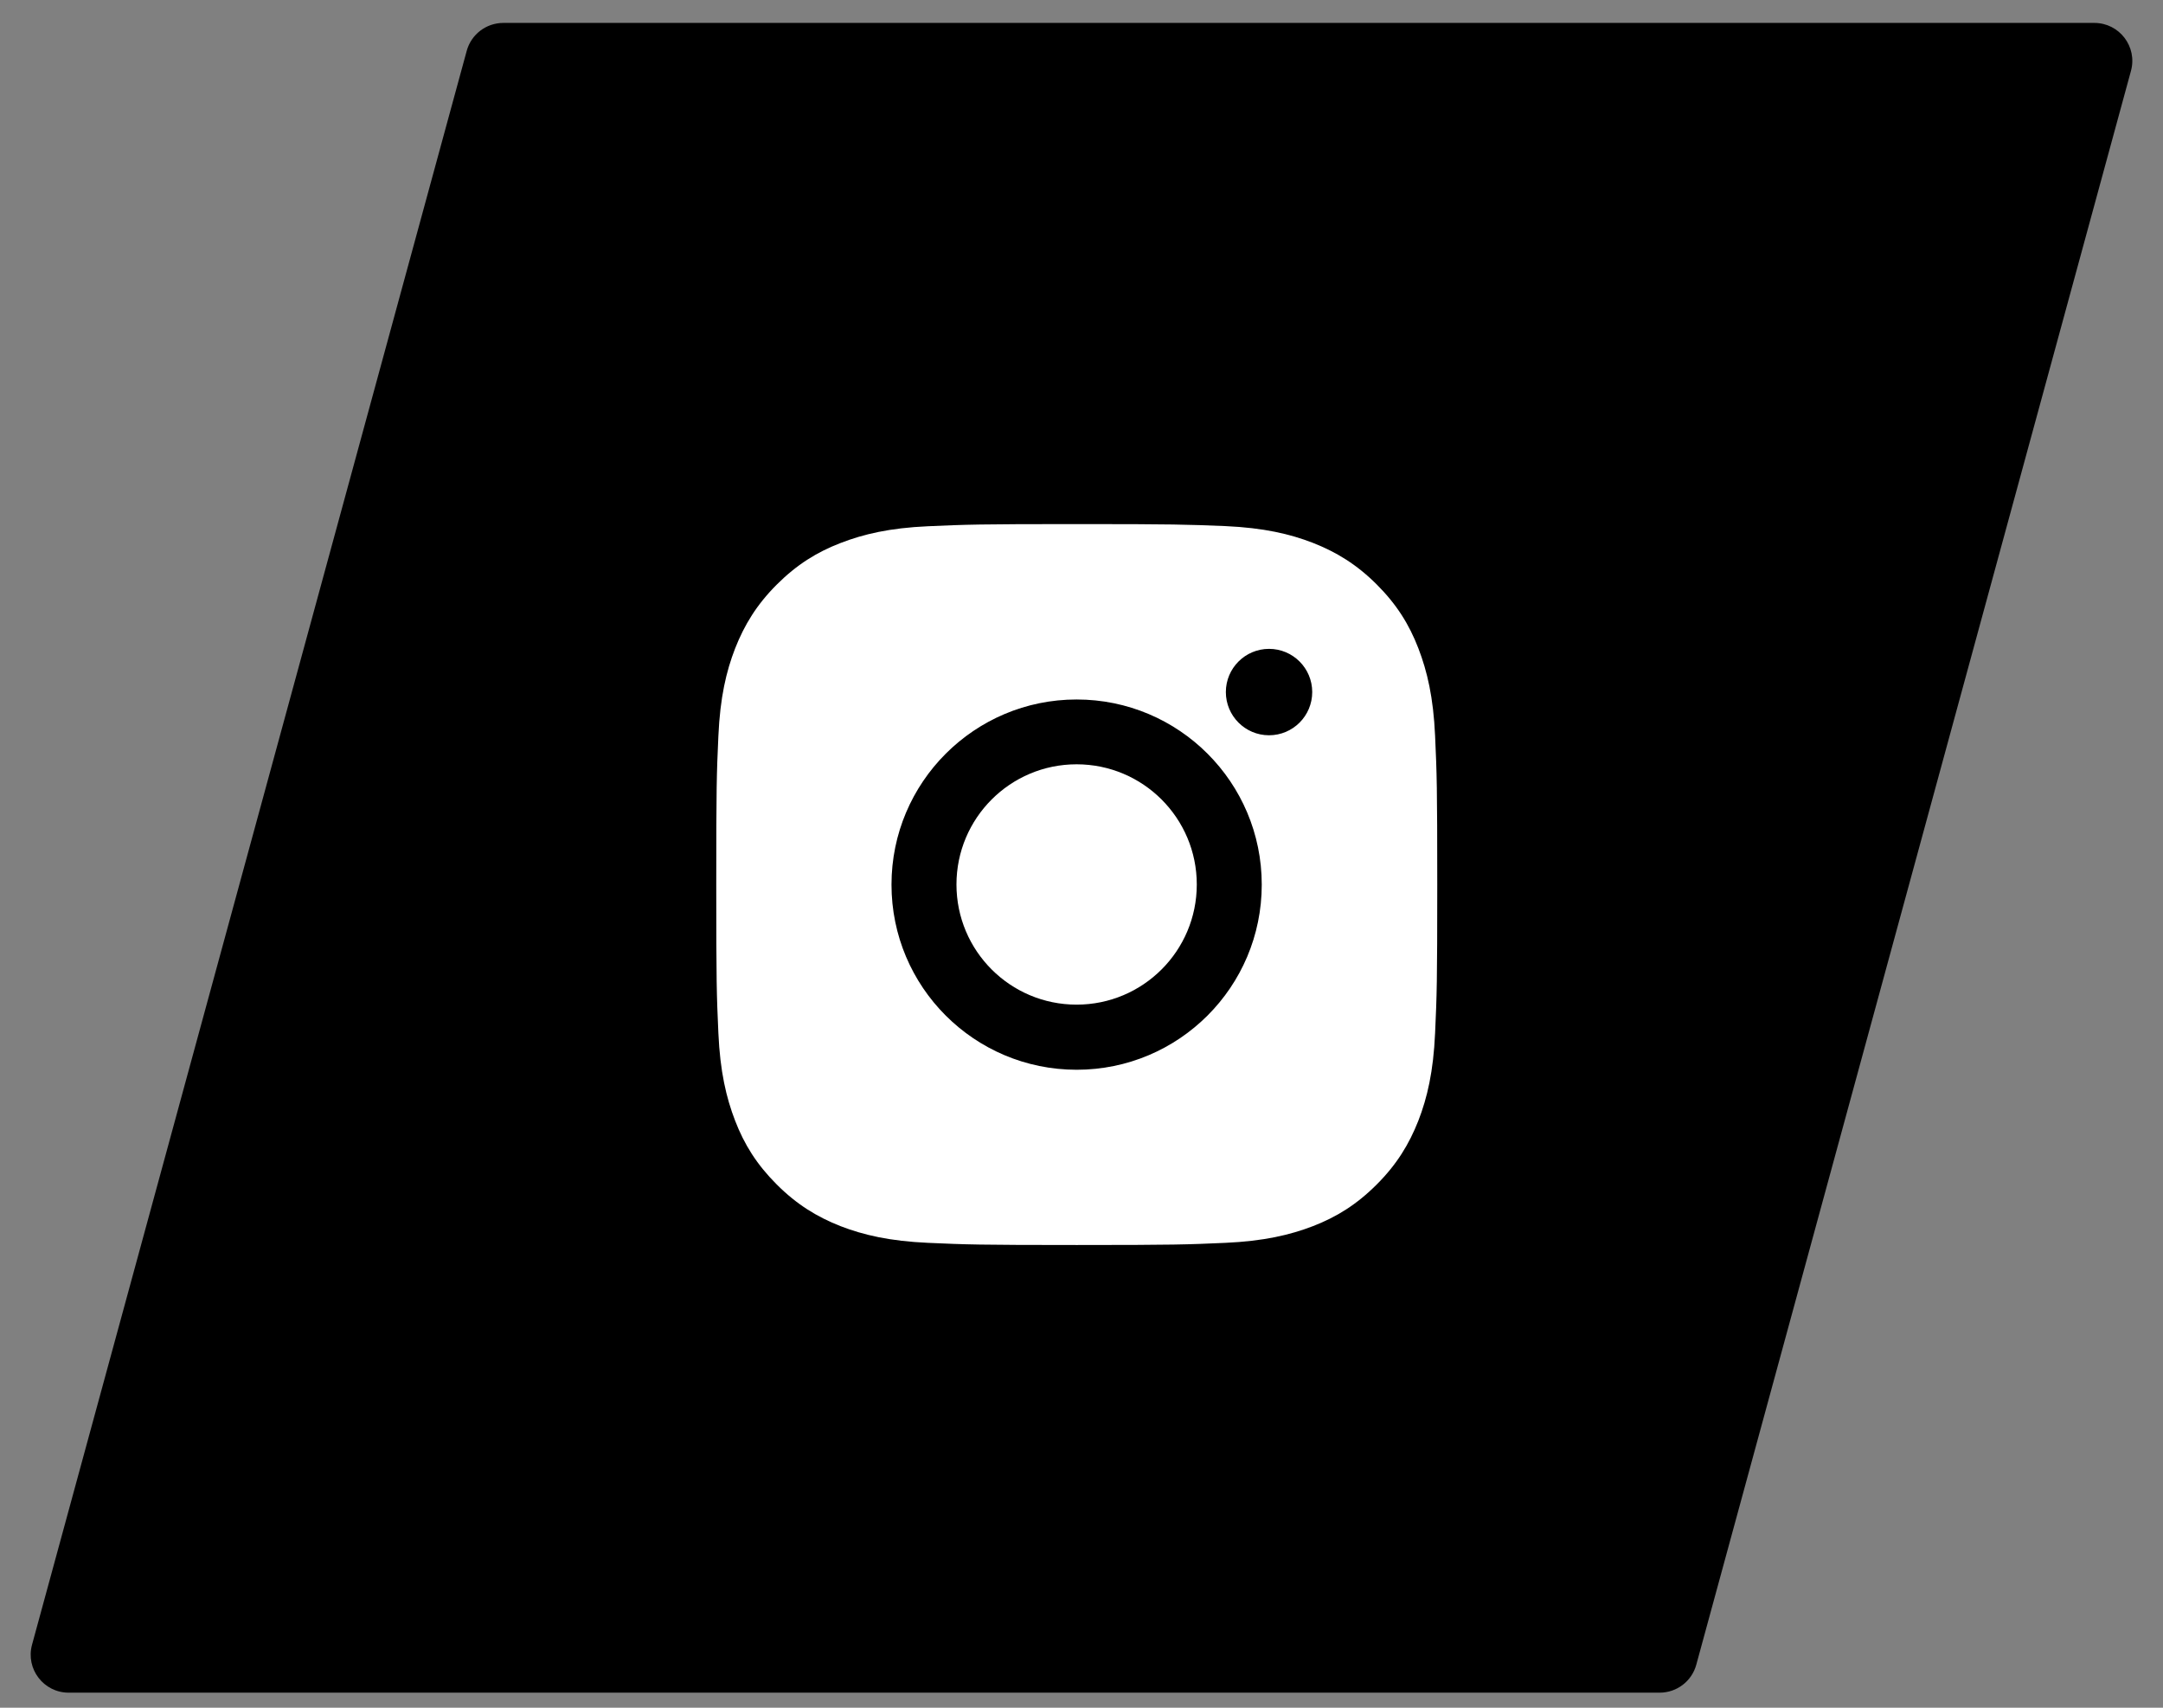 <svg width="57" height="45" viewBox="0 0 57 45" fill="none" xmlns="http://www.w3.org/2000/svg">
<rect x="0" y="0" width="57" height="45" fill="#808080" stroke="none"/>
<path d="M12.299 1.34C12.418 0.905 12.813 0.604 13.264 0.604H55.191C55.85 0.604 56.329 1.23 56.156 1.867L44.701 43.867C44.582 44.302 44.187 44.603 43.736 44.603H1.809C1.15 44.603 0.671 43.977 0.844 43.34L12.299 1.34Z" fill="black"/>
<path d="M28.371 13.81C30.949 13.81 31.273 13.822 32.291 13.863C33.305 13.909 33.995 14.071 34.599 14.305C35.221 14.55 35.752 14.874 36.28 15.401C36.808 15.929 37.136 16.457 37.377 17.083C37.611 17.69 37.773 18.38 37.818 19.39C37.864 20.404 37.875 20.724 37.875 23.307C37.875 25.889 37.864 26.21 37.818 27.224C37.773 28.238 37.611 28.928 37.377 29.531C37.132 30.153 36.808 30.684 36.28 31.212C35.752 31.74 35.224 32.068 34.599 32.31C33.992 32.543 33.301 32.705 32.291 32.75C31.277 32.795 30.957 32.807 28.375 32.807C25.793 32.807 25.472 32.795 24.458 32.75C23.444 32.705 22.754 32.543 22.15 32.31C21.528 32.065 20.997 31.74 20.469 31.212C19.941 30.684 19.613 30.157 19.372 29.531C19.138 28.924 18.976 28.234 18.931 27.224C18.885 26.21 18.875 25.885 18.875 23.307C18.875 20.728 18.885 20.404 18.931 19.394C18.976 18.38 19.138 17.69 19.372 17.087C19.617 16.465 19.941 15.933 20.469 15.405C20.997 14.878 21.525 14.55 22.15 14.309C22.754 14.075 23.444 13.912 24.454 13.867C25.468 13.822 25.793 13.81 28.371 13.81ZM28.371 18.432C25.68 18.432 23.493 20.615 23.493 23.311C23.493 26.006 25.676 28.188 28.371 28.189C31.066 28.189 33.25 26.006 33.25 23.311C33.25 20.615 31.067 18.432 28.371 18.432ZM28.371 20.14C30.12 20.14 31.538 21.557 31.538 23.307C31.538 25.056 30.12 26.473 28.371 26.473C26.622 26.473 25.205 25.056 25.205 23.307C25.205 21.558 26.622 20.14 28.371 20.14ZM33.442 17.098C32.814 17.098 32.304 17.608 32.304 18.236C32.304 18.865 32.814 19.375 33.442 19.375C34.071 19.375 34.58 18.865 34.58 18.236C34.58 17.608 34.071 17.098 33.442 17.098Z" fill="white"/>
</svg>
